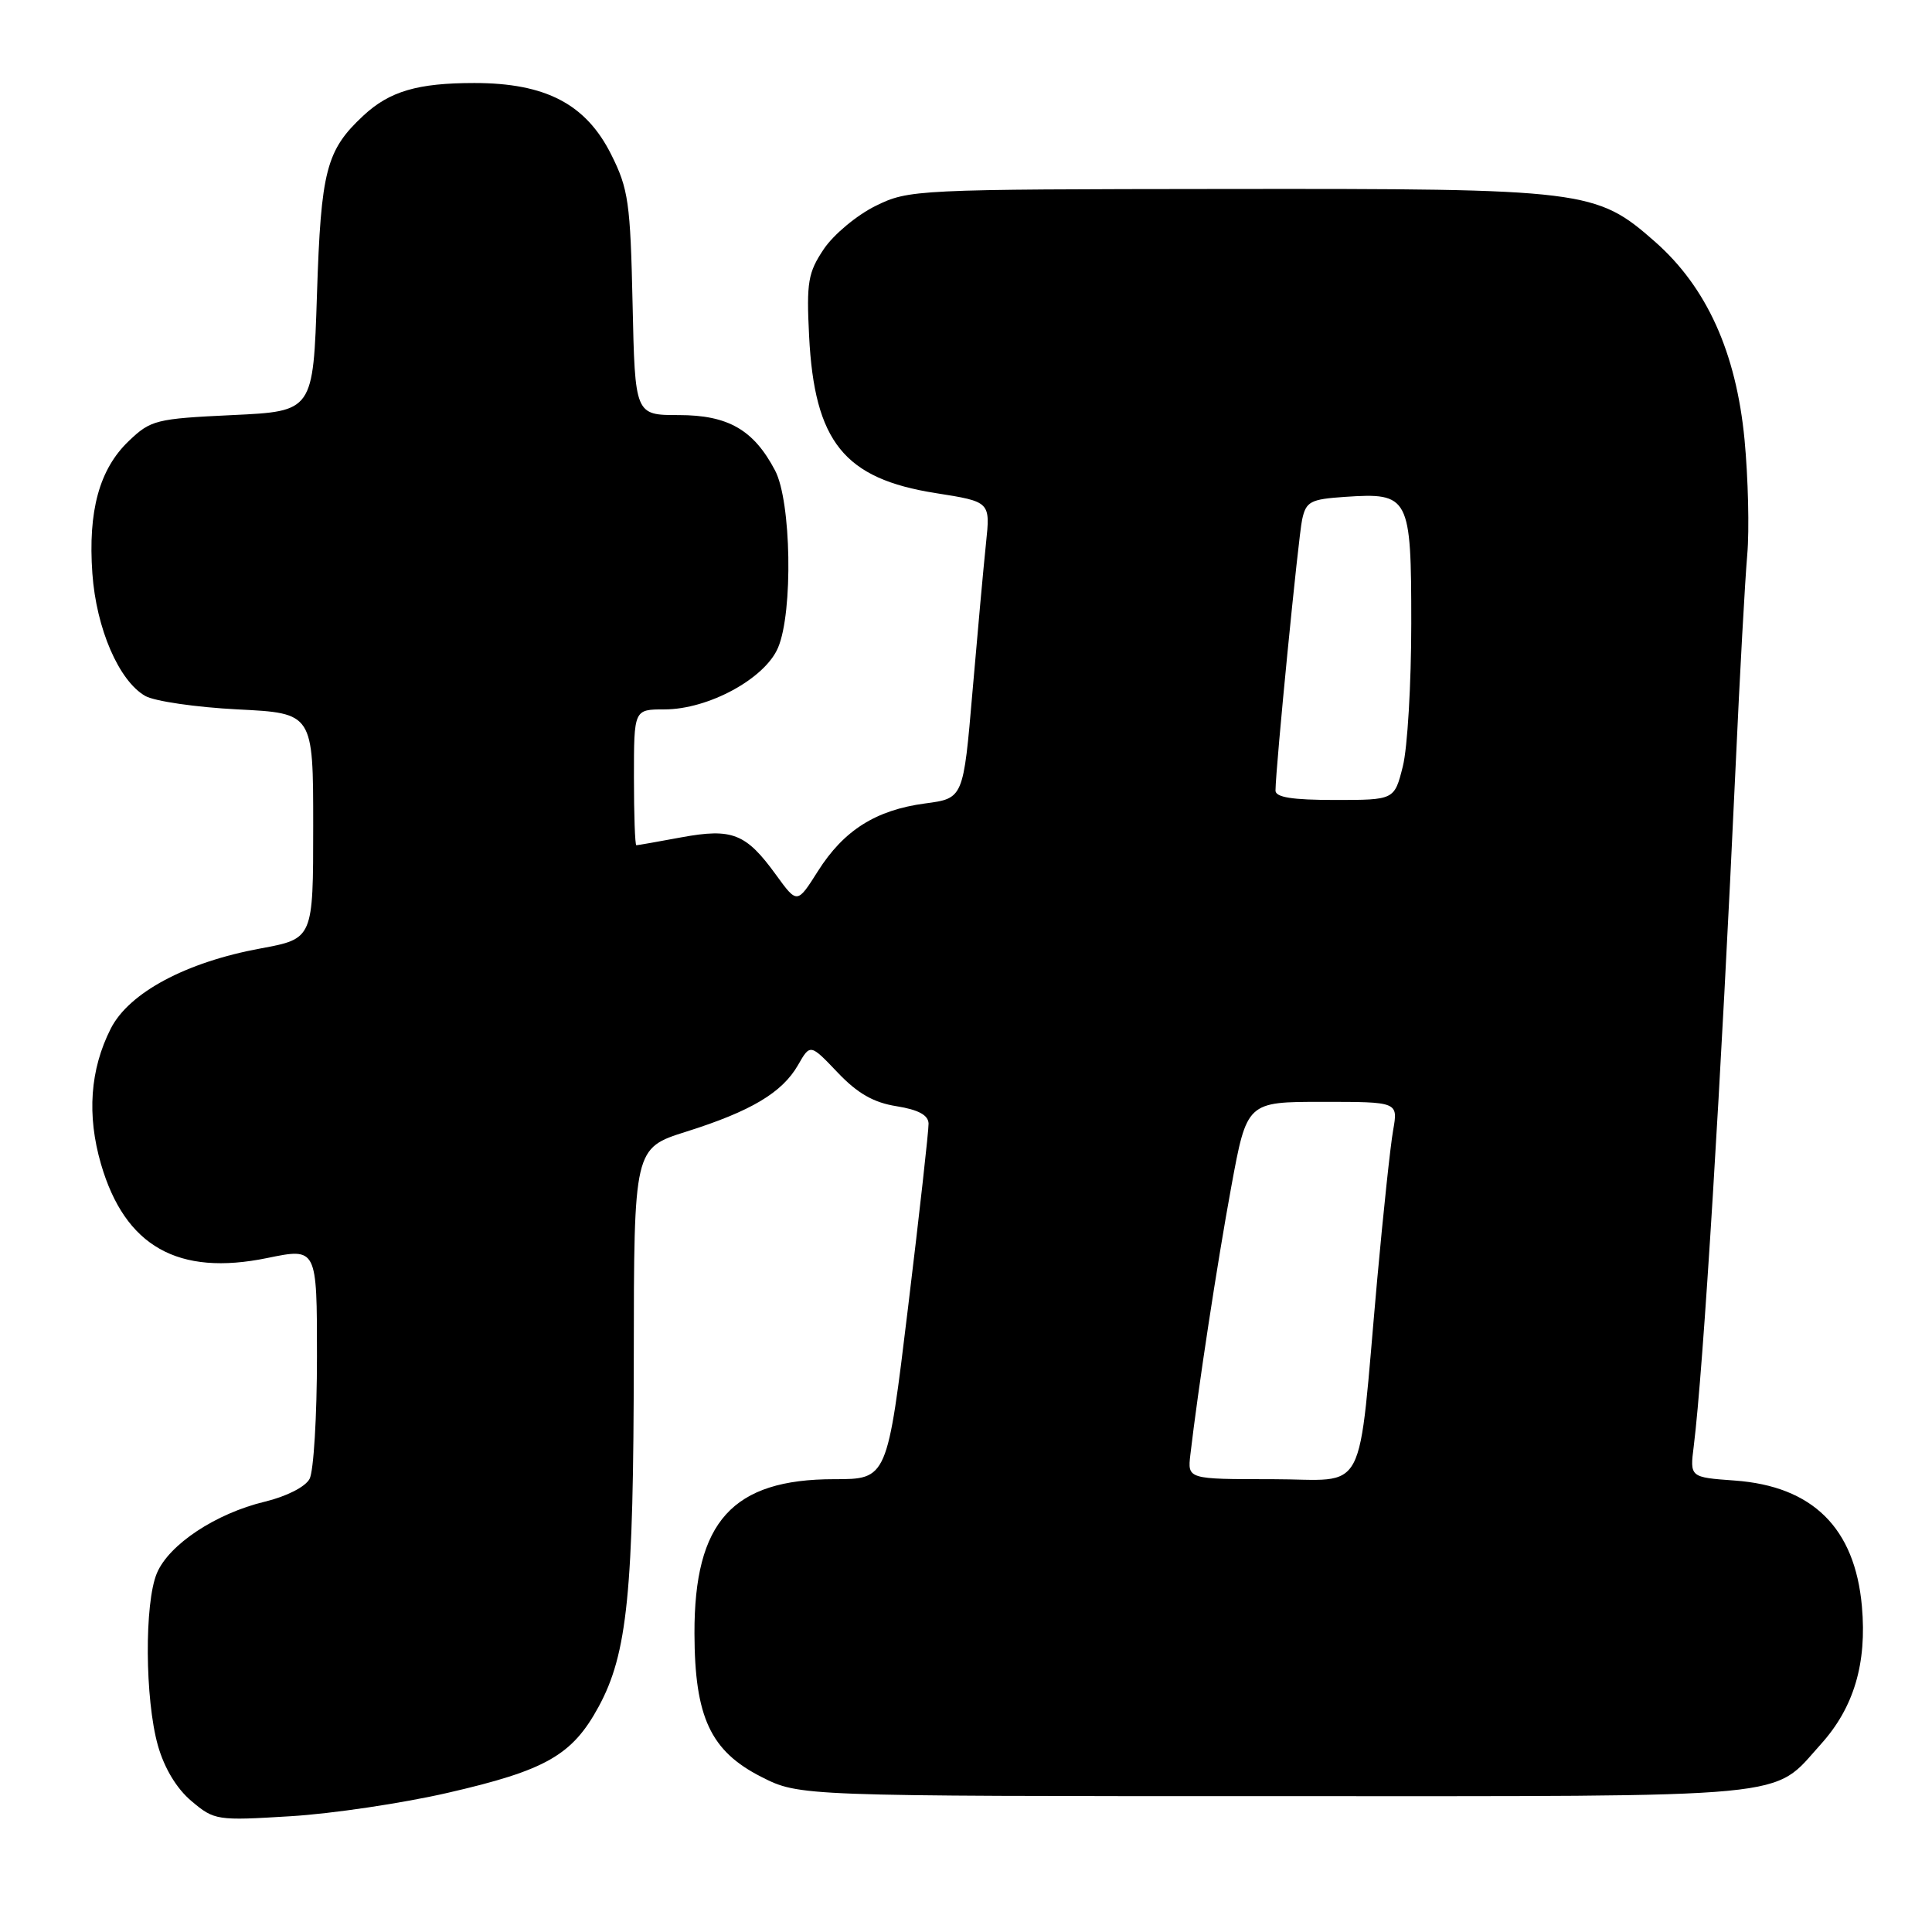 <?xml version="1.0" encoding="UTF-8" standalone="no"?>
<!DOCTYPE svg PUBLIC "-//W3C//DTD SVG 1.1//EN" "http://www.w3.org/Graphics/SVG/1.1/DTD/svg11.dtd" >
<svg xmlns="http://www.w3.org/2000/svg" xmlns:xlink="http://www.w3.org/1999/xlink" version="1.1" viewBox="0 0 256 256">
 <g >
 <path fill="currentColor"
d=" M 59.32 237.56 C 72.34 234.57 75.82 232.58 79.31 226.17 C 83.14 219.13 83.96 211.03 83.98 179.82 C 84.00 152.14 84.00 152.14 90.93 149.95 C 99.52 147.24 103.64 144.78 105.74 141.13 C 107.36 138.30 107.36 138.30 110.99 142.11 C 113.62 144.88 115.75 146.10 118.80 146.58 C 121.71 147.05 123.01 147.76 123.04 148.88 C 123.06 149.77 121.84 160.74 120.32 173.25 C 117.57 196.00 117.57 196.00 110.54 196.00 C 97.05 196.00 91.98 201.61 92.02 216.46 C 92.05 227.54 94.15 232.03 100.89 235.45 C 105.93 238.00 105.93 238.00 169.02 238.00 C 239.00 238.00 234.69 238.41 241.27 231.12 C 245.65 226.27 247.39 220.41 246.71 212.83 C 245.78 202.46 240.19 196.93 229.86 196.18 C 223.91 195.75 223.91 195.75 224.43 191.63 C 225.69 181.60 228.07 142.95 229.98 101.50 C 230.53 89.40 231.23 76.80 231.52 73.50 C 231.81 70.20 231.64 63.34 231.16 58.25 C 230.05 46.69 226.15 38.07 219.32 32.05 C 211.48 25.15 210.20 24.99 162.57 25.04 C 121.24 25.08 120.42 25.12 116.01 27.29 C 113.54 28.51 110.46 31.07 109.16 33.00 C 107.07 36.12 106.85 37.38 107.21 44.52 C 107.92 58.55 111.85 63.43 123.99 65.34 C 131.23 66.48 131.23 66.48 130.65 71.99 C 130.33 75.02 129.53 83.86 128.86 91.64 C 127.65 105.79 127.65 105.79 122.59 106.46 C 116.06 107.33 111.81 110.01 108.38 115.43 C 105.63 119.78 105.63 119.78 102.84 115.94 C 98.85 110.43 97.04 109.71 90.29 110.95 C 87.18 111.53 84.49 112.00 84.32 112.00 C 84.14 112.00 84.00 107.95 84.00 103.00 C 84.00 94.00 84.00 94.00 88.03 94.00 C 93.87 94.00 101.37 89.92 103.10 85.81 C 105.10 81.08 104.85 66.41 102.70 62.34 C 99.87 56.95 96.48 55.00 89.94 55.00 C 84.14 55.00 84.14 55.00 83.82 40.25 C 83.53 26.88 83.27 25.03 81.00 20.50 C 77.65 13.79 72.31 11.00 62.85 11.00 C 55.34 11.00 51.62 12.09 48.15 15.32 C 43.22 19.91 42.53 22.58 42.00 39.00 C 41.50 54.50 41.50 54.50 30.81 55.00 C 20.65 55.48 19.98 55.65 17.05 58.45 C 13.16 62.18 11.65 67.70 12.24 76.00 C 12.76 83.29 15.75 90.22 19.25 92.22 C 20.49 92.92 26.00 93.72 31.50 94.00 C 41.50 94.50 41.50 94.50 41.50 109.44 C 41.50 124.38 41.50 124.38 34.55 125.67 C 24.64 127.49 17.08 131.54 14.67 136.31 C 11.93 141.72 11.50 147.77 13.38 154.24 C 16.56 165.16 23.59 169.13 35.43 166.69 C 42.00 165.34 42.00 165.34 42.00 179.74 C 42.00 187.65 41.56 194.95 41.02 195.96 C 40.46 197.02 37.95 198.29 35.09 198.98 C 28.60 200.54 22.40 204.64 20.79 208.45 C 19.12 212.40 19.20 225.16 20.92 231.28 C 21.78 234.31 23.41 237.01 25.38 238.66 C 28.40 241.21 28.74 241.26 38.49 240.66 C 44.00 240.33 53.37 238.93 59.32 237.56 Z  M 157.73 192.75 C 158.74 184.08 161.29 167.37 163.15 157.25 C 165.22 146.00 165.22 146.00 175.24 146.00 C 185.26 146.00 185.26 146.00 184.60 149.75 C 184.23 151.81 183.29 160.70 182.49 169.50 C 179.83 199.07 181.44 196.00 168.56 196.00 C 157.35 196.00 157.35 196.00 157.73 192.75 Z  M 169.01 104.75 C 169.04 101.60 172.03 71.21 172.54 68.84 C 173.06 66.45 173.63 66.15 178.19 65.84 C 186.75 65.26 187.00 65.74 187.00 82.61 C 187.00 90.59 186.50 99.11 185.88 101.56 C 184.76 106.00 184.76 106.00 176.88 106.00 C 171.24 106.00 169.00 105.65 169.01 104.75 Z "/>
</g>
</svg>